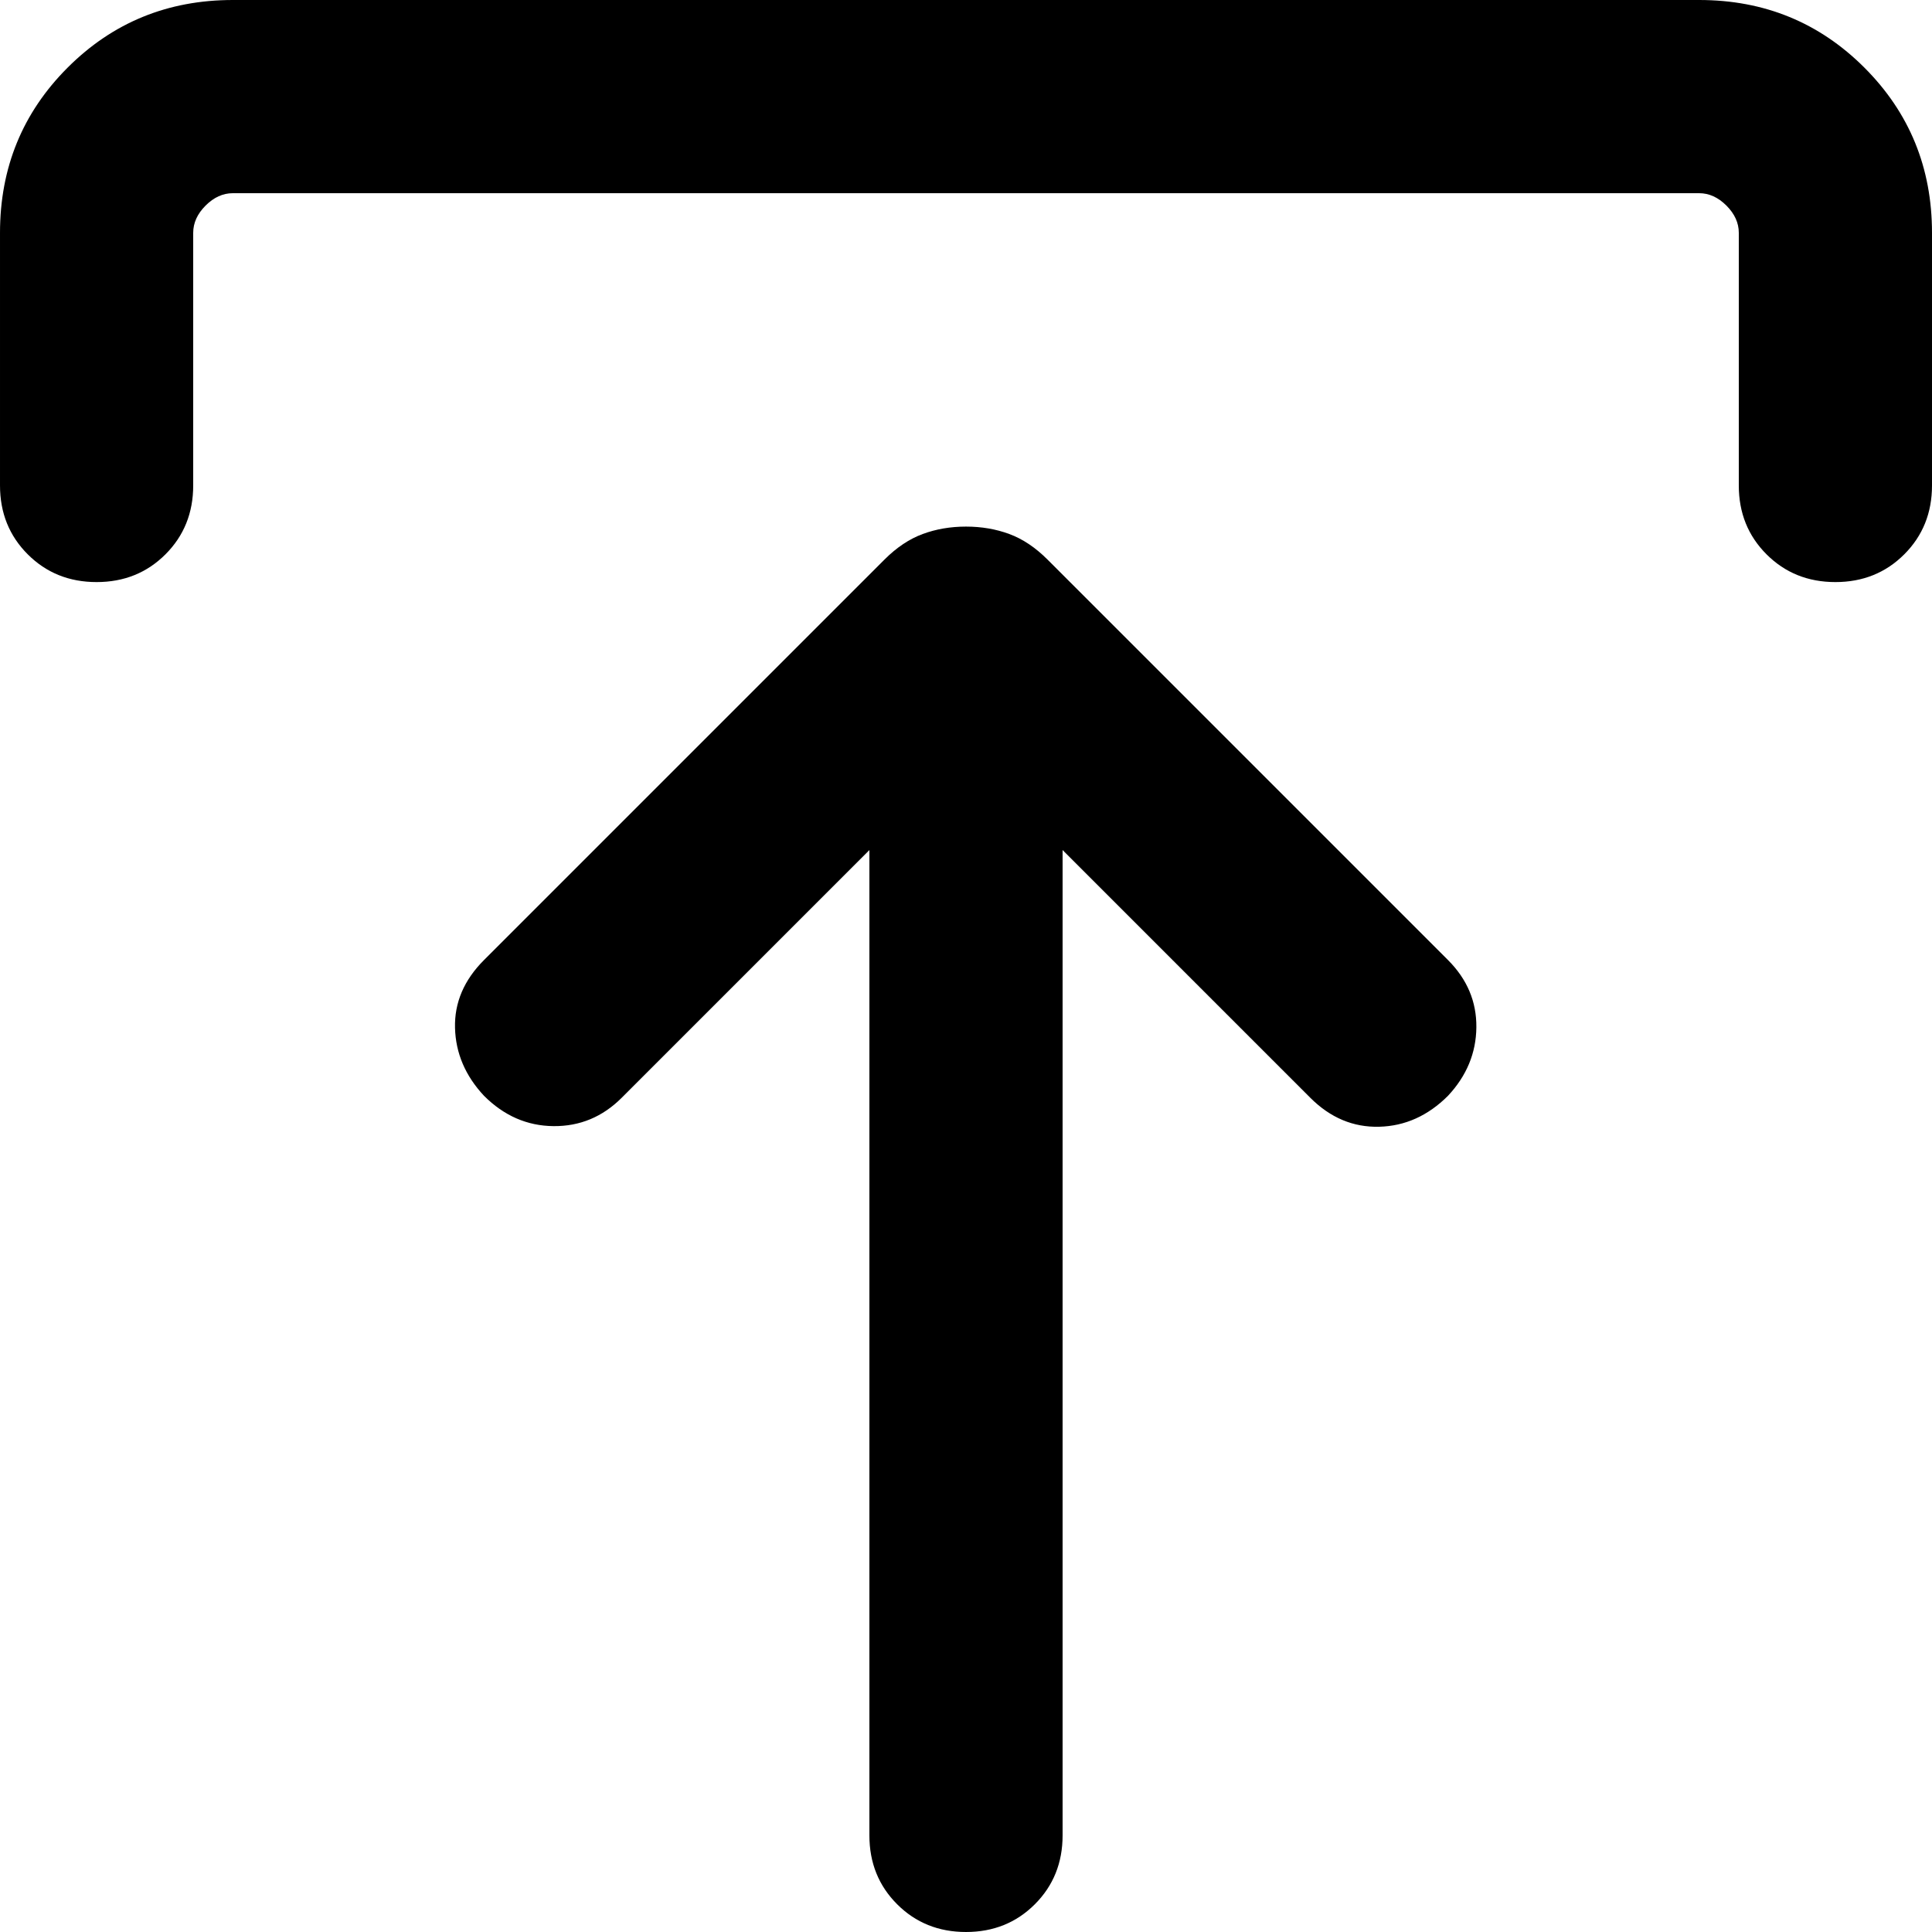 <svg xmlns="http://www.w3.org/2000/svg" viewBox="180 -780 600 600"><path d="m450.001-516.002-76.923 76.923q-8.923 8.923-21.192 8.808-12.269-.116-21.577-9.423-8.692-9.308-8.999-21.077-.308-11.769 8.999-21.076L454.693-606.23q5.615-5.616 11.846-7.923 6.23-2.308 13.461-2.308t13.461 2.308q6.231 2.307 11.846 7.923l124.384 124.383q8.923 8.923 8.807 20.884-.115 11.961-8.807 21.269-9.308 9.307-21.384 9.615-12.077.308-21.385-9l-76.923-76.923v306.001q0 12.769-8.615 21.384-8.615 8.616-21.384 8.616t-21.384-8.616q-8.615-8.615-8.615-21.384v-306.001Zm-270-113.228v-78.461q0-30.308 21-51.308t51.308-21h455.382q30.308 0 51.308 21t21 51.308v78.461q0 12.769-8.616 21.384-8.615 8.615-21.384 8.615t-21.384-8.615Q720-616.461 720-629.23v-78.461q0-4.616-3.846-8.463-3.847-3.846-8.463-3.846H252.309q-4.616 0-8.463 3.846-3.846 3.847-3.846 8.463v78.461q0 12.769-8.615 21.384t-21.384 8.615q-12.769 0-21.384-8.615-8.616-8.615-8.616-21.384Z"/></svg>